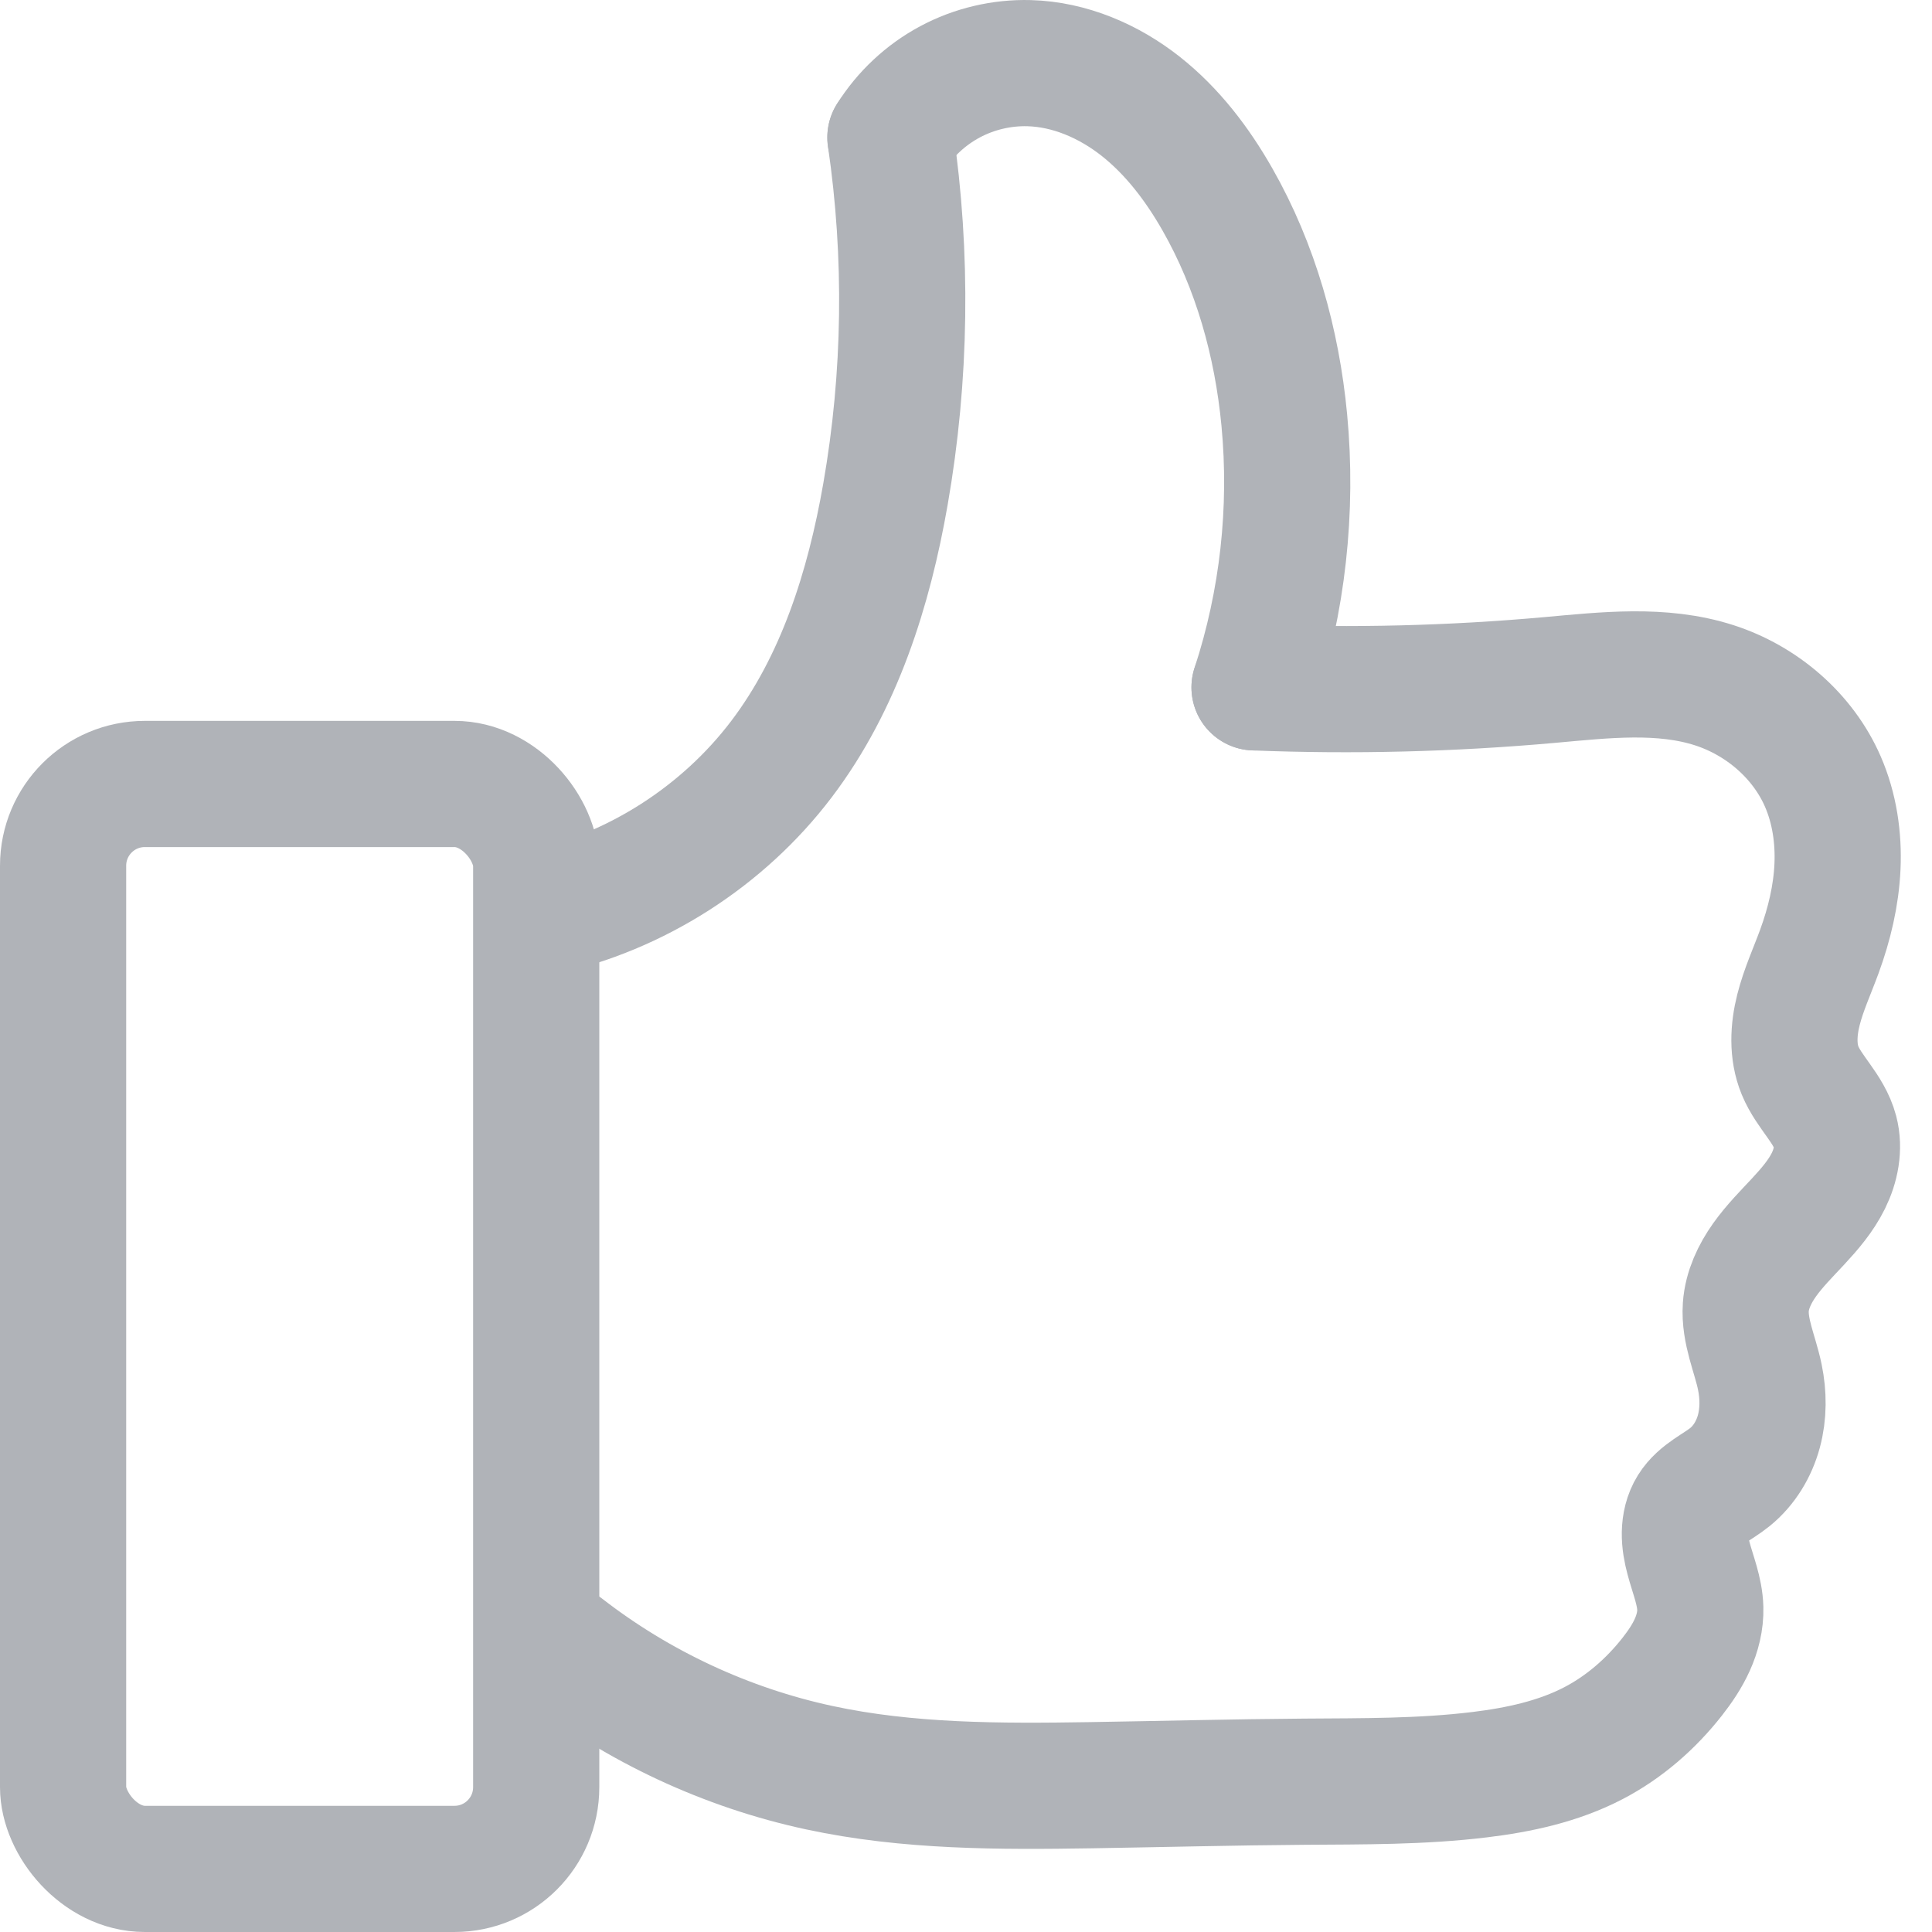 <?xml version="1.0" encoding="UTF-8" standalone="no"?>
<!-- Created with Inkscape (http://www.inkscape.org/) -->

<svg
   width="120"
   height="120"
   viewBox="0 0 120 120"
   version="1.1"
   id="svg5"
   inkscape:version="1.1.2 (b8e25be833, 2022-02-05)"
   sodipodi:docname="like.svg"
   xmlns:inkscape="http://www.inkscape.org/namespaces/inkscape"
   xmlns:sodipodi="http://sodipodi.sourceforge.net/DTD/sodipodi-0.dtd"
   xmlns="http://www.w3.org/2000/svg"
   xmlns:svg="http://www.w3.org/2000/svg">
  <sodipodi:namedview
     id="namedview7"
     pagecolor="#505050"
     bordercolor="#eeeeee"
     borderopacity="1"
     inkscape:pageshadow="0"
     inkscape:pageopacity="0"
     inkscape:pagecheckerboard="0"
     inkscape:document-units="px"
     showgrid="false"
     inkscape:zoom="2.1949773"
     inkscape:cx="108.65716"
     inkscape:cy="0.68337837"
     inkscape:window-width="1920"
     inkscape:window-height="1051"
     inkscape:window-x="-9"
     inkscape:window-y="-9"
     inkscape:window-maximized="1"
     inkscape:current-layer="layer1" />
  <defs
     id="defs2">
    <inkscape:path-effect
       effect="spiro"
       id="path-effect3053"
       is_visible="true"
       lpeversion="1" />
    <inkscape:path-effect
       effect="spiro"
       id="path-effect2456"
       is_visible="true"
       lpeversion="1" />
    <inkscape:path-effect
       effect="spiro"
       id="path-effect2452"
       is_visible="true"
       lpeversion="1" />
    <inkscape:path-effect
       effect="spiro"
       id="path-effect2448"
       is_visible="true"
       lpeversion="1" />
    <inkscape:path-effect
       effect="spiro"
       id="path-effect2444"
       is_visible="true"
       lpeversion="1" />
    <inkscape:path-effect
       effect="spiro"
       id="path-effect2440"
       is_visible="true"
       lpeversion="1" />
    <inkscape:path-effect
       effect="spiro"
       id="path-effect2436"
       is_visible="true"
       lpeversion="1" />
    <inkscape:path-effect
       effect="spiro"
       id="path-effect1580"
       is_visible="true"
       lpeversion="1" />
    <inkscape:path-effect
       effect="spiro"
       id="path-effect1463"
       is_visible="true"
       lpeversion="1" />
    <inkscape:path-effect
       effect="spiro"
       id="path-effect1346"
       is_visible="true"
       lpeversion="1" />
    <inkscape:path-effect
       effect="spiro"
       id="path-effect1149"
       is_visible="true"
       lpeversion="1" />
  </defs>
  <g
     inkscape:label="Layer 1"
     inkscape:groupmode="layer"
     id="layer1">
    <rect
       style="fill:none;stroke:#b0b3b8;stroke-width:7.838;stroke-linecap:round;stroke-linejoin:bevel;stroke-miterlimit:4;stroke-dasharray:none"
       id="rect908"
       width="29.386"
       height="67.387"
       x="3.919"
       y="48.694"
       ry="5.077" />
    <path
       style="fill:none;stroke:#b0b3b8;stroke-width:7.838;stroke-linecap:round;stroke-linejoin:bevel;stroke-miterlimit:4;stroke-dasharray:none"
       d="m 33.612,56.694 c 5.889,-1.29 11.28,-4.736 14.924,-9.539 3.598,-4.742 5.438,-10.599 6.462,-16.462 1.276,-7.306 1.381,-14.816 0.308,-22.155"
       id="path1344"
       inkscape:path-effect="#path-effect1346"
       inkscape:original-d="m 33.612397,56.694063 c 4.979974,-3.17422 9.954544,-6.353838 14.923706,-9.538864 4.969167,-3.185027 4.313278,-10.969412 6.461808,-16.46223 2.148538,-5.492815 0.210565,-14.764447 0.307715,-22.1547768" />
    <path
       style="fill:none;stroke:#b0b3b8;stroke-width:7.838;stroke-linecap:round;stroke-linejoin:bevel;stroke-miterlimit:4;stroke-dasharray:none"
       d="m 55.306,8.538 c 0.905,-1.445 2.192,-2.647 3.695,-3.452 1.503,-0.805 3.217,-1.21 4.921,-1.163 2.515,0.069 4.945,1.117 6.921,2.674 1.976,1.557 3.526,3.601 4.772,5.787 2.379,4.175 3.699,8.909 4.154,13.693 0.532,5.587 -0.101,11.282 -1.846,16.616"
       id="path1461"
       inkscape:path-effect="#path-effect1463"
       inkscape:original-d="m 55.305626,8.5381922 c 2.877316,-1.5331229 5.749229,-3.071649 8.615742,-4.6155782 2.866502,-1.5439243 7.8006,5.646669 11.692793,8.461897 3.892192,2.815226 2.774752,9.13399 4.15402,13.692883 1.379269,4.558889 -1.225414,11.082786 -1.846229,16.616076" />
    <path
       style="fill:none;stroke:#b0b3b8;stroke-width:7.838;stroke-linecap:round;stroke-linejoin:bevel;stroke-miterlimit:4;stroke-dasharray:none"
       d="m 77.922,42.693 c 6.111,0.242 12.237,0.089 18.328,-0.457 3.422,-0.307 6.956,-0.726 10.226,0.326 2.949,0.949 5.51,3.143 6.745,5.983 0.719,1.653 0.989,3.483 0.908,5.284 -0.081,1.801 -0.506,3.575 -1.125,5.268 -0.441,1.204 -0.982,2.376 -1.297,3.619 -0.315,1.243 -0.388,2.594 0.1,3.779 0.28,0.679 0.729,1.272 1.153,1.871 0.425,0.599 0.836,1.227 1.023,1.937 0.266,1.011 0.044,2.104 -0.419,3.041 -0.463,0.937 -1.154,1.742 -1.865,2.508 -0.724,0.779 -1.482,1.535 -2.098,2.402 -0.616,0.867 -1.091,1.867 -1.165,2.929 -0.052,0.741 0.093,1.483 0.286,2.201 0.193,0.718 0.435,1.423 0.585,2.151 0.229,1.111 0.236,2.277 -0.061,3.371 -0.297,1.095 -0.908,2.115 -1.789,2.83 -0.403,0.327 -0.855,0.588 -1.282,0.883 -0.427,0.295 -0.837,0.634 -1.111,1.075 -0.281,0.452 -0.404,0.991 -0.413,1.523 -0.009,0.533 0.091,1.062 0.228,1.576 0.274,1.029 0.701,2.037 0.729,3.101 0.021,0.78 -0.176,1.556 -0.497,2.267 -0.321,0.711 -0.762,1.362 -1.243,1.976 -1.328,1.694 -2.987,3.14 -4.896,4.134 -2.181,1.136 -4.63,1.661 -7.071,1.958 -3.605,0.439 -7.248,0.409 -10.879,0.435 -4.425,0.032 -8.848,0.147 -13.272,0.218 -5.645,0.089 -11.343,0.1 -16.862,-1.088 -5.758,-1.239 -11.23,-3.788 -15.883,-7.398"
       id="path3051"
       inkscape:path-effect="#path-effect3053"
       inkscape:original-d="m 77.921952,42.69347 c 6.114857,-0.146908 12.224316,-0.299234 18.328376,-0.456899 6.104052,-0.157714 6.822932,0.222992 10.226282,0.326362 3.40336,0.103359 4.50207,3.994376 6.745,5.983458 2.24293,1.989081 -0.13968,7.040509 -0.21759,10.552651 -0.0779,3.512153 -0.7924,4.937233 -1.19669,7.397742 -0.40433,2.460499 1.45594,2.543834 2.1758,3.807653 0.71987,1.26382 -1.51766,3.704274 -2.28459,5.548299 -0.76694,1.844035 -2.17041,3.559218 -3.26371,5.330725 -1.09331,1.771506 0.58562,2.906474 0.87032,4.351609 0.28471,1.445135 -1.22755,4.139433 -1.84943,6.201042 -0.62188,2.06161 -1.59018,1.310885 -2.39338,1.95823 -0.8032,0.647336 0.36801,4.139424 0.54394,6.201047 0.17593,2.061611 -1.15502,2.833951 -1.74064,4.242811 -0.58561,1.40888 -3.2583,2.76143 -4.895561,4.13403 -1.637266,1.37262 -4.708842,1.31089 -7.07137,1.95823 -2.362528,0.64734 -7.247277,0.2955 -10.879023,0.43518 -3.631746,0.13967 -8.842867,0.15047 -13.272403,0.21758 -4.429545,0.0671 -11.236256,-0.71986 -16.862486,-1.0879 -5.626229,-0.36802 -10.583514,-4.92642 -15.883371,-7.39773" />
  </g>
</svg>
